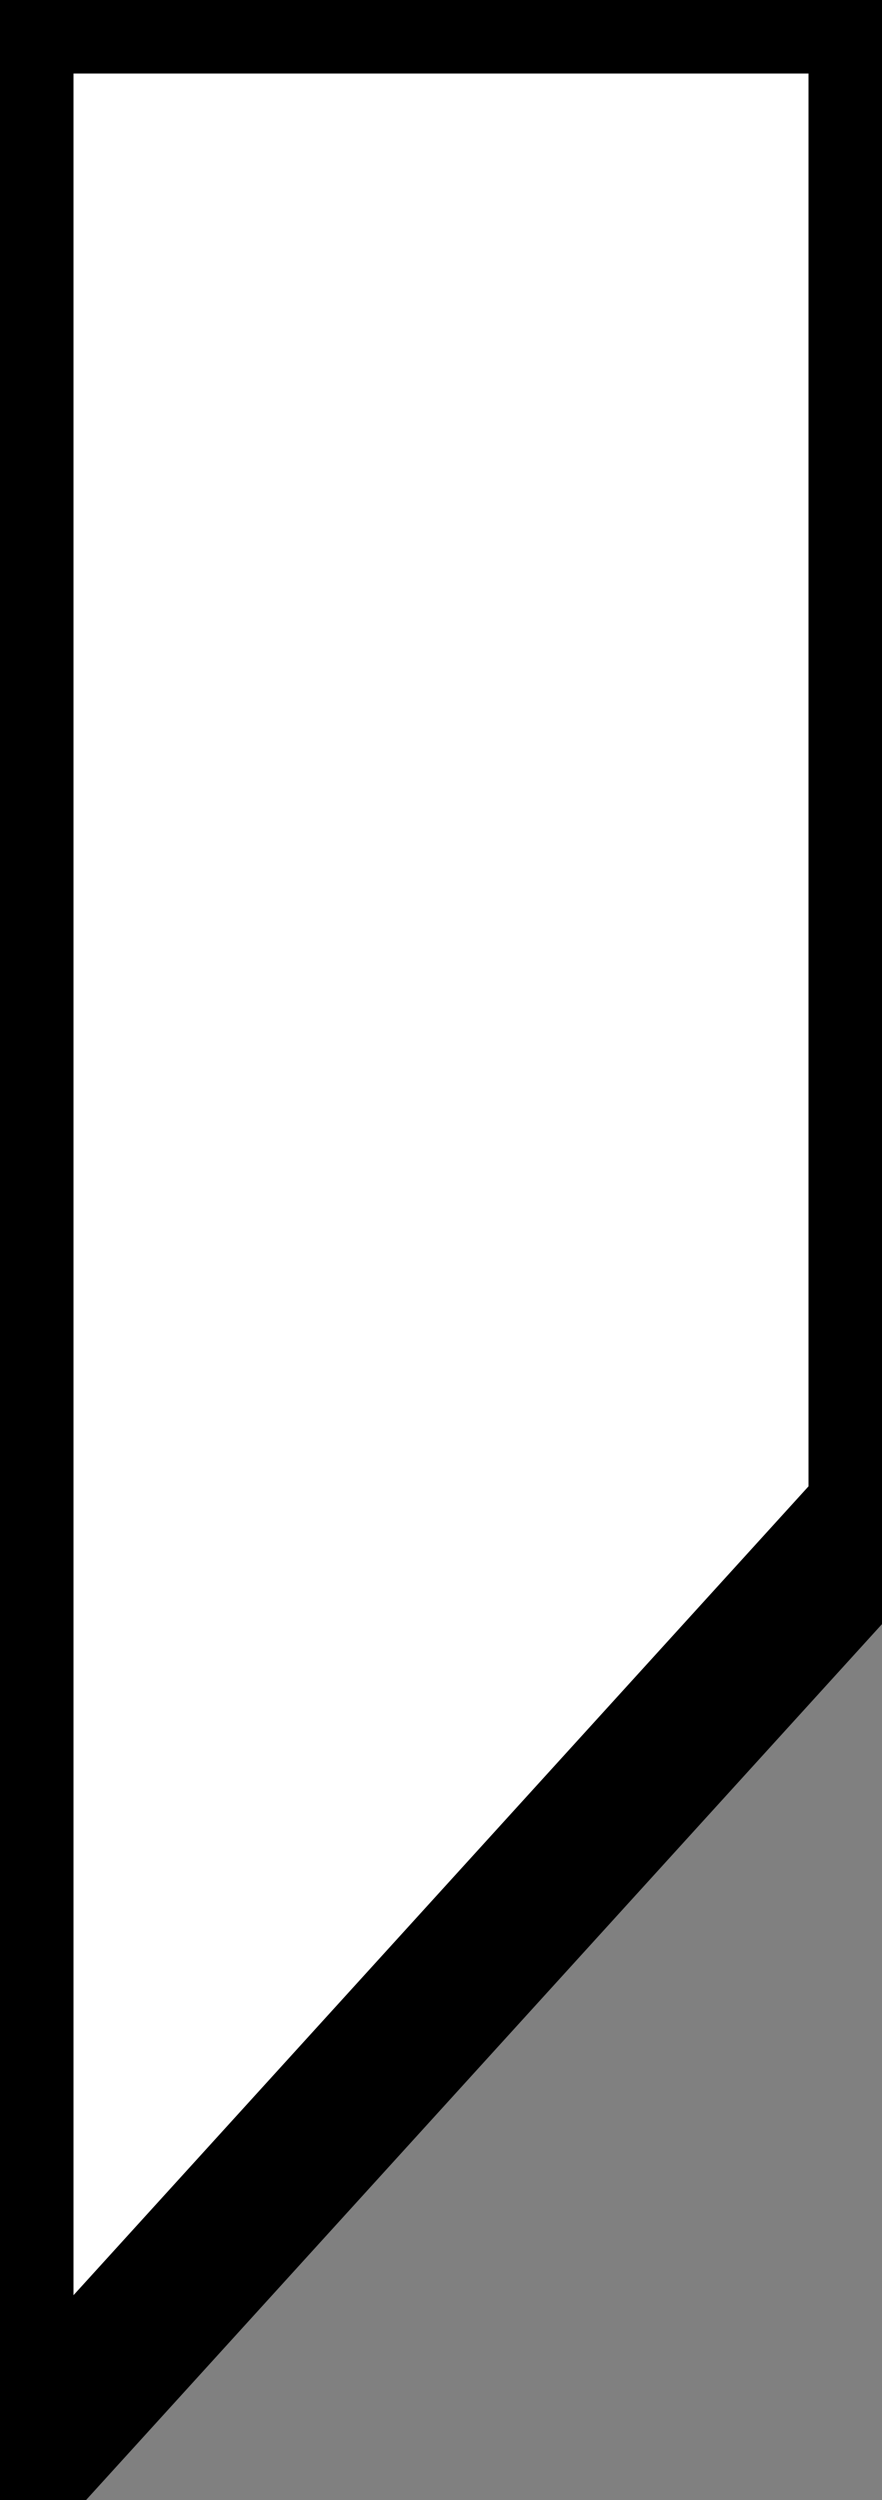 <svg version="1.0" xmlns="http://www.w3.org/2000/svg"
viewBox="0 0 6 17"
 preserveAspectRatio="xMidYMid meet">
    <rect x="0" y="0" width="6" height="17" fill="#808080" stroke="none"/>
    <polygon class="corner_left"  style="fill:#fff;fill-rule:evenodd;stroke:#000000;stroke-width:1px;" points="0 0 6 0 6 10.3 0 16.9 " />
</svg>
